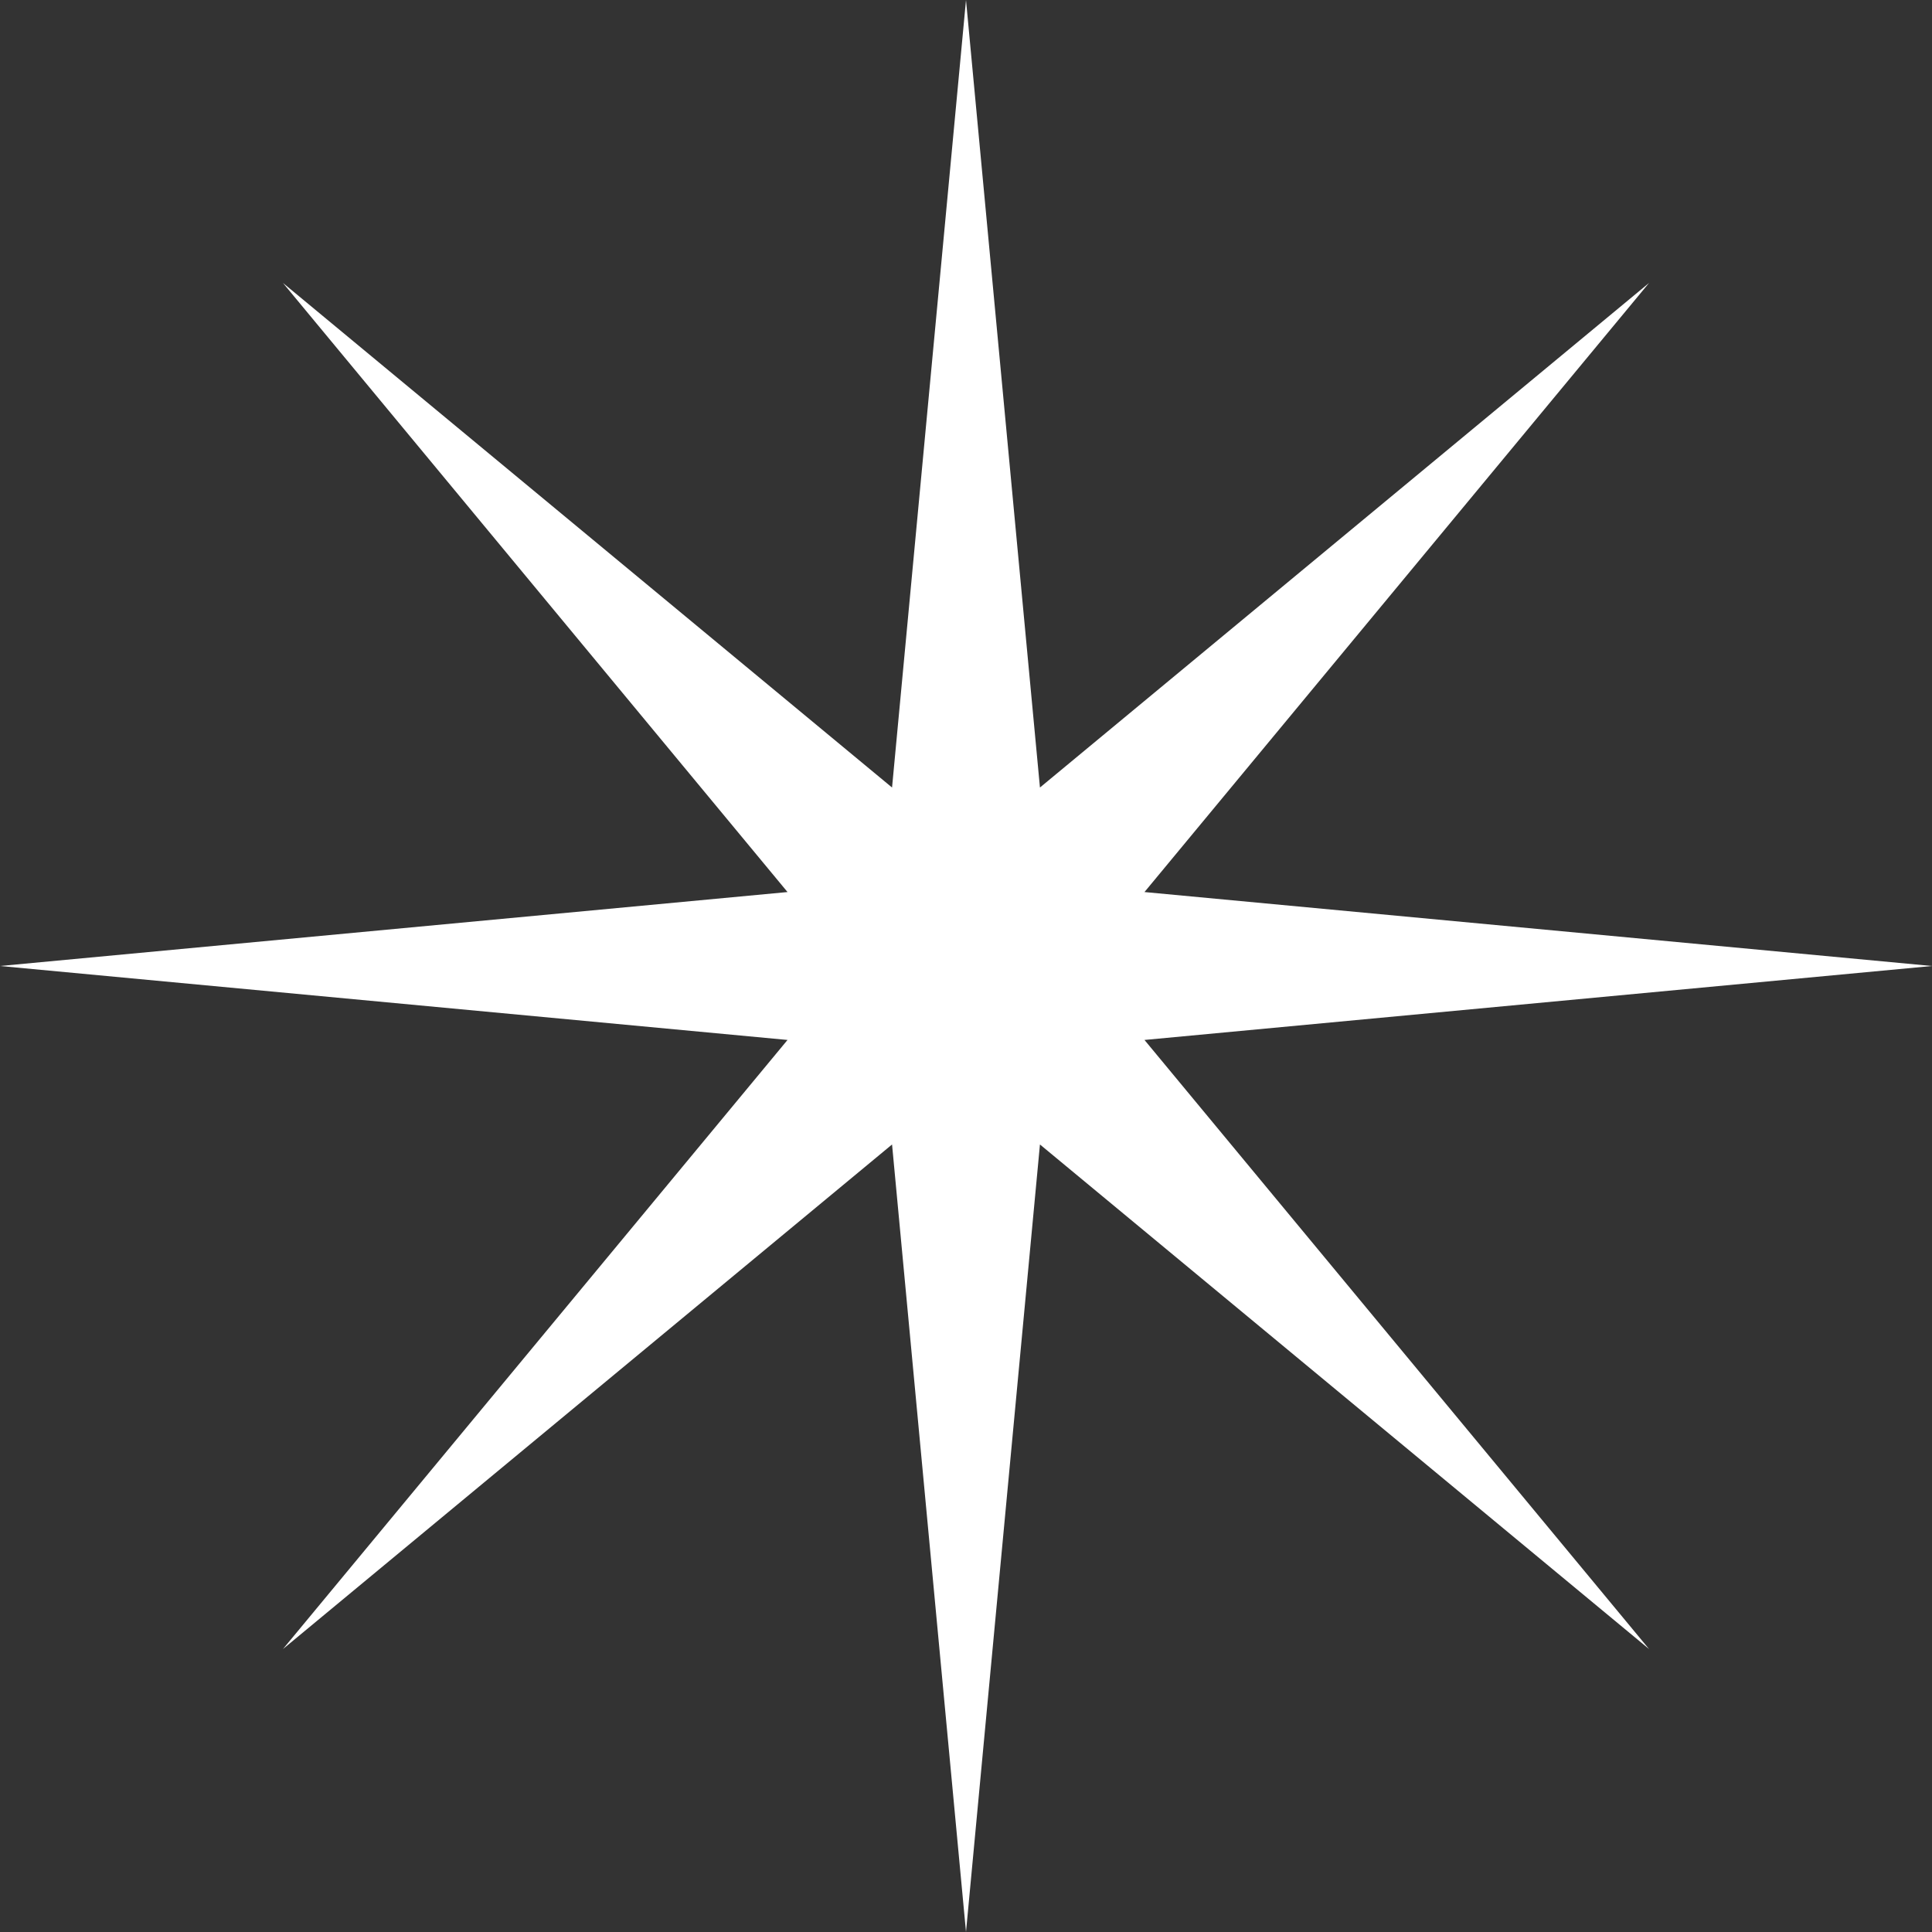 <svg width="29" height="29" viewBox="0 0 29 29" fill="none" xmlns="http://www.w3.org/2000/svg">
<rect x="0" y="0" width="29" height="29" fill="#333333" stroke="none"/>
<path d="M14.5 0L15.61 11.821L24.753 4.247L17.179 13.39L29 14.5L17.179 15.61L24.753 24.753L15.61 17.179L14.5 29L13.39 17.179L4.247 24.753L11.821 15.61L0 14.5L11.821 13.39L4.247 4.247L13.39 11.821L14.5 0Z" fill="white"/>
</svg>
